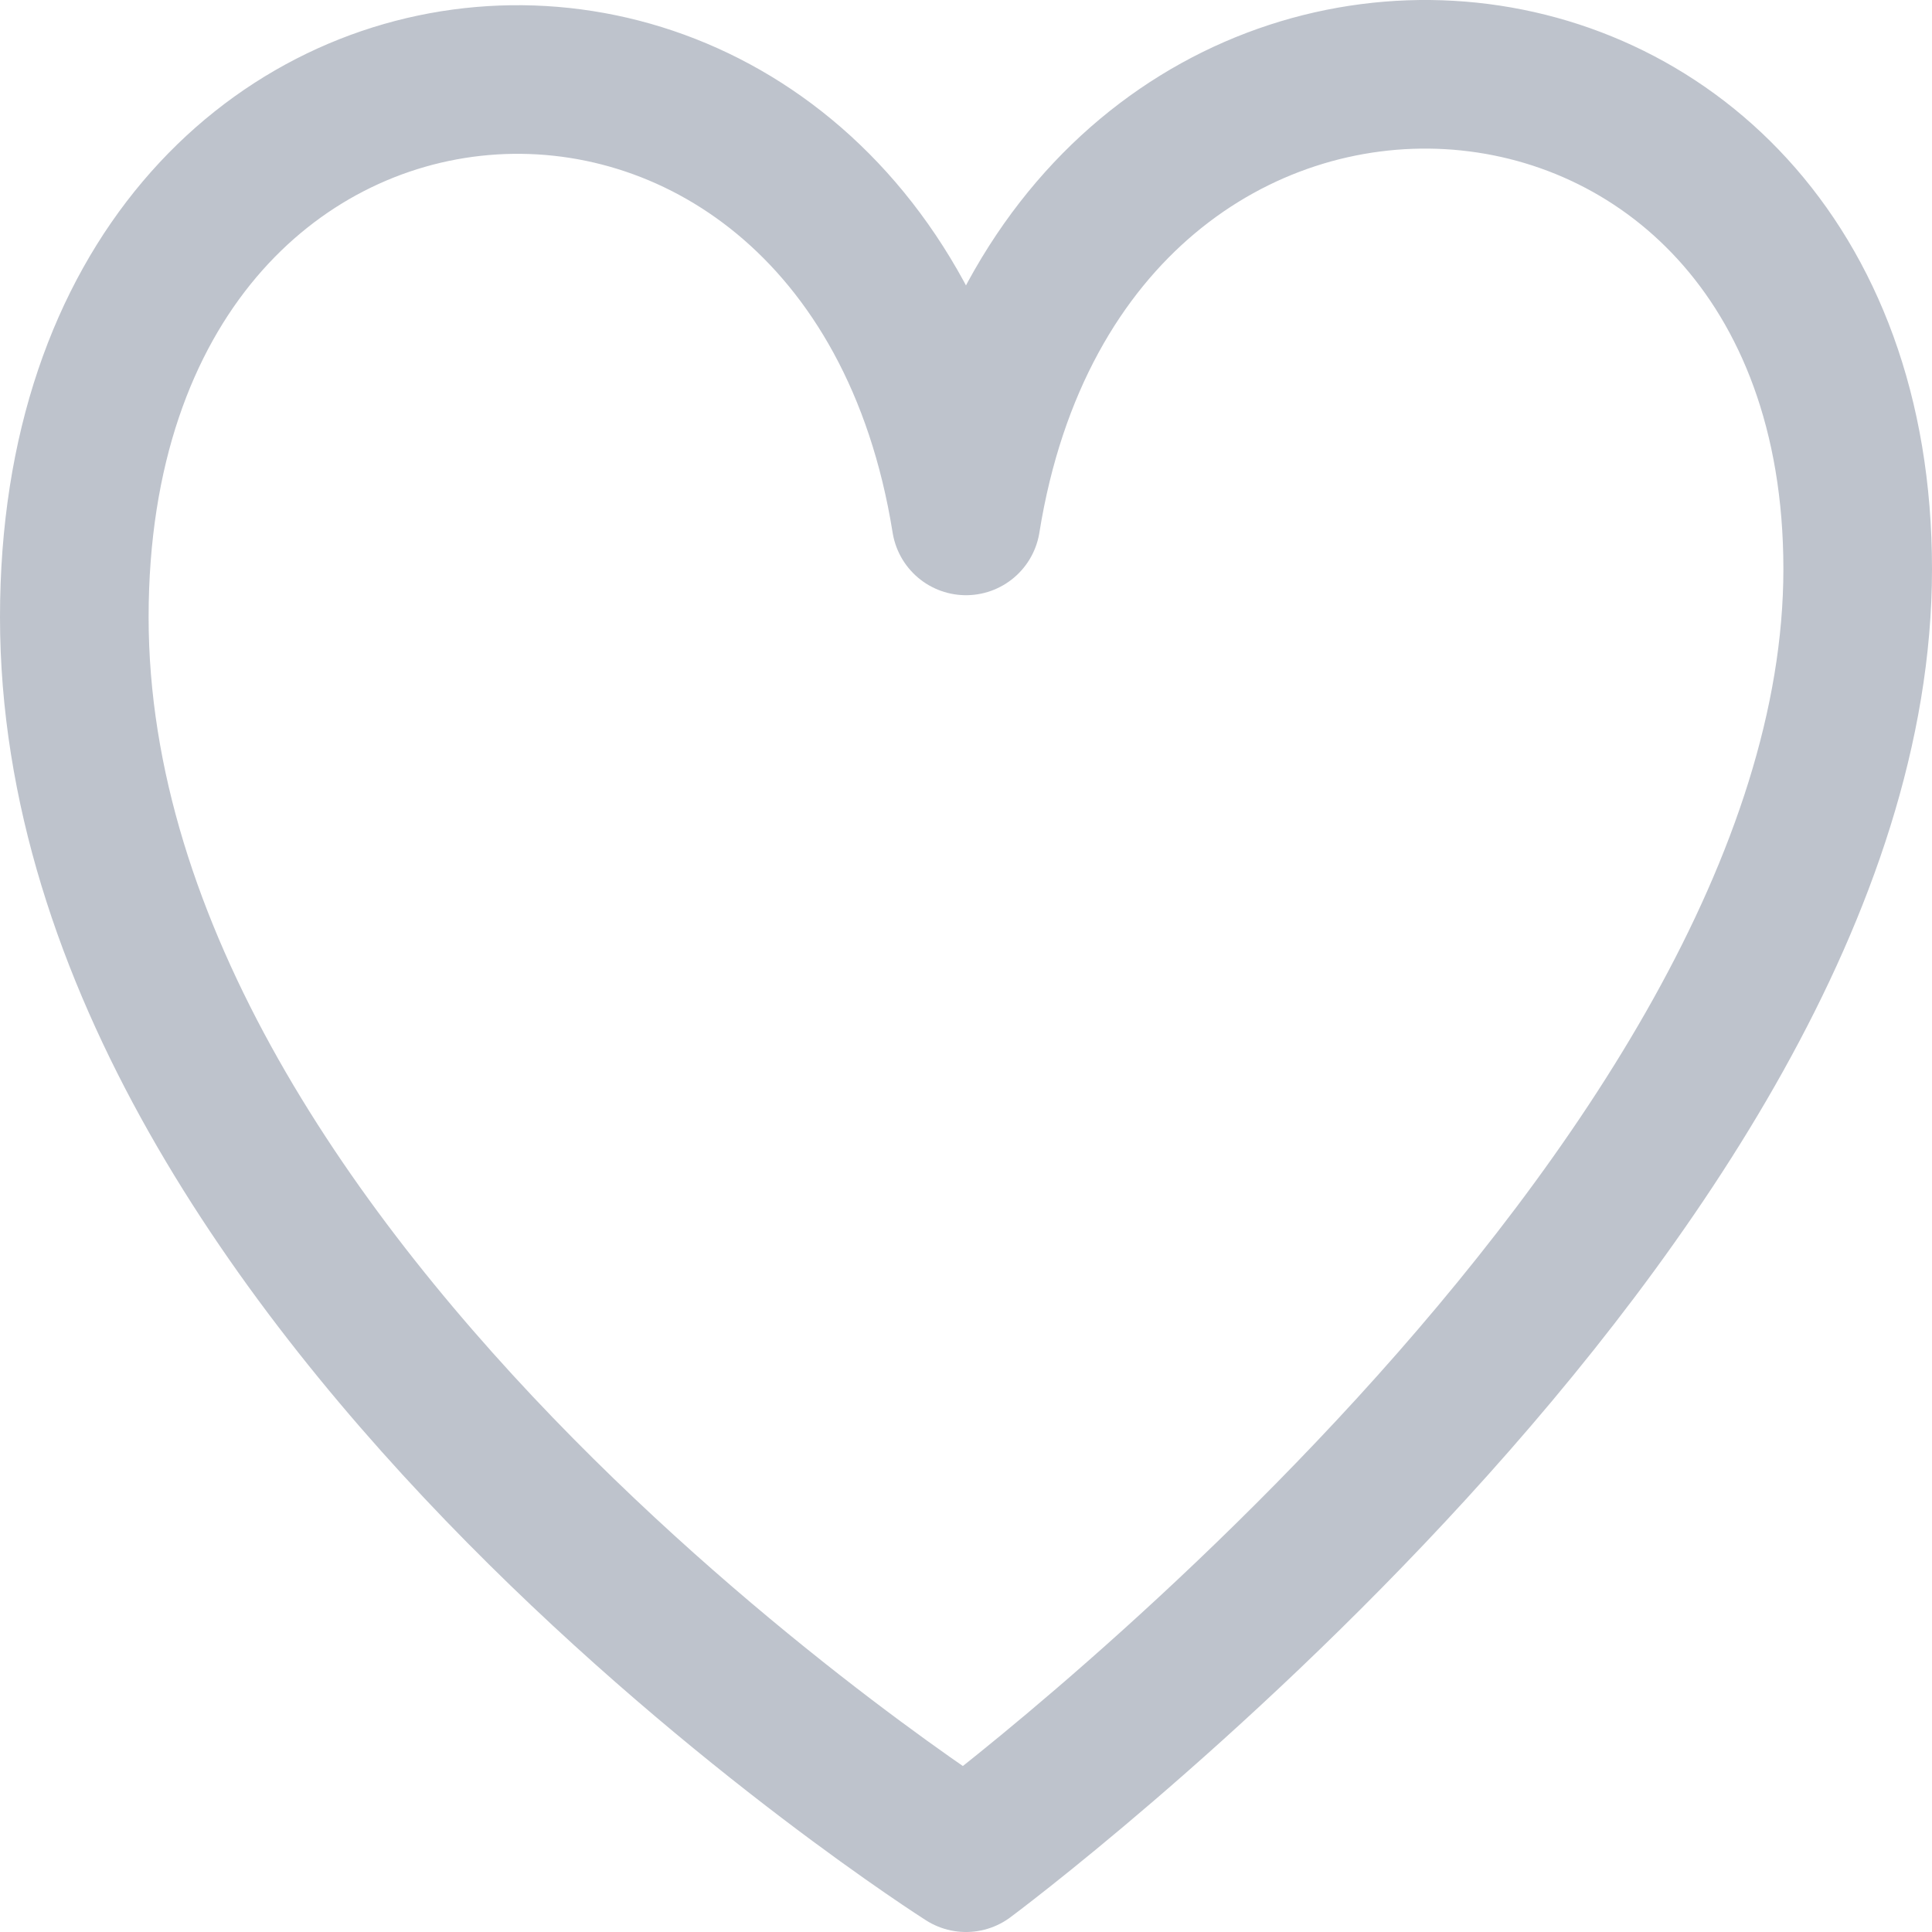 <?xml version="1.0" encoding="utf-8"?>
<!-- Generator: Adobe Illustrator 16.0.0, SVG Export Plug-In . SVG Version: 6.00 Build 0)  -->
<!DOCTYPE svg PUBLIC "-//W3C//DTD SVG 1.1//EN" "http://www.w3.org/Graphics/SVG/1.1/DTD/svg11.dtd">
<svg version="1.1" id="Layer_1" xmlns="http://www.w3.org/2000/svg" xmlns:xlink="http://www.w3.org/1999/xlink" x="0px" y="0px"
	 width="13px" height="13px" viewBox="0 0 13 13" enable-background="new 0 0 13 13" xml:space="preserve">
<g>
	<path fill="none" stroke="#BEC3CC" stroke-linejoin="round" stroke-miterlimit="10" d="M6.5,12.5c0,0,6-4.455,6-8.671
		c0-4.216-5.324-4.541-6-0.324c-0.676-4.217-6-3.892-6,0.648C0.5,8.694,6.5,12.5,6.5,12.5z"/>
</g>
</svg>
